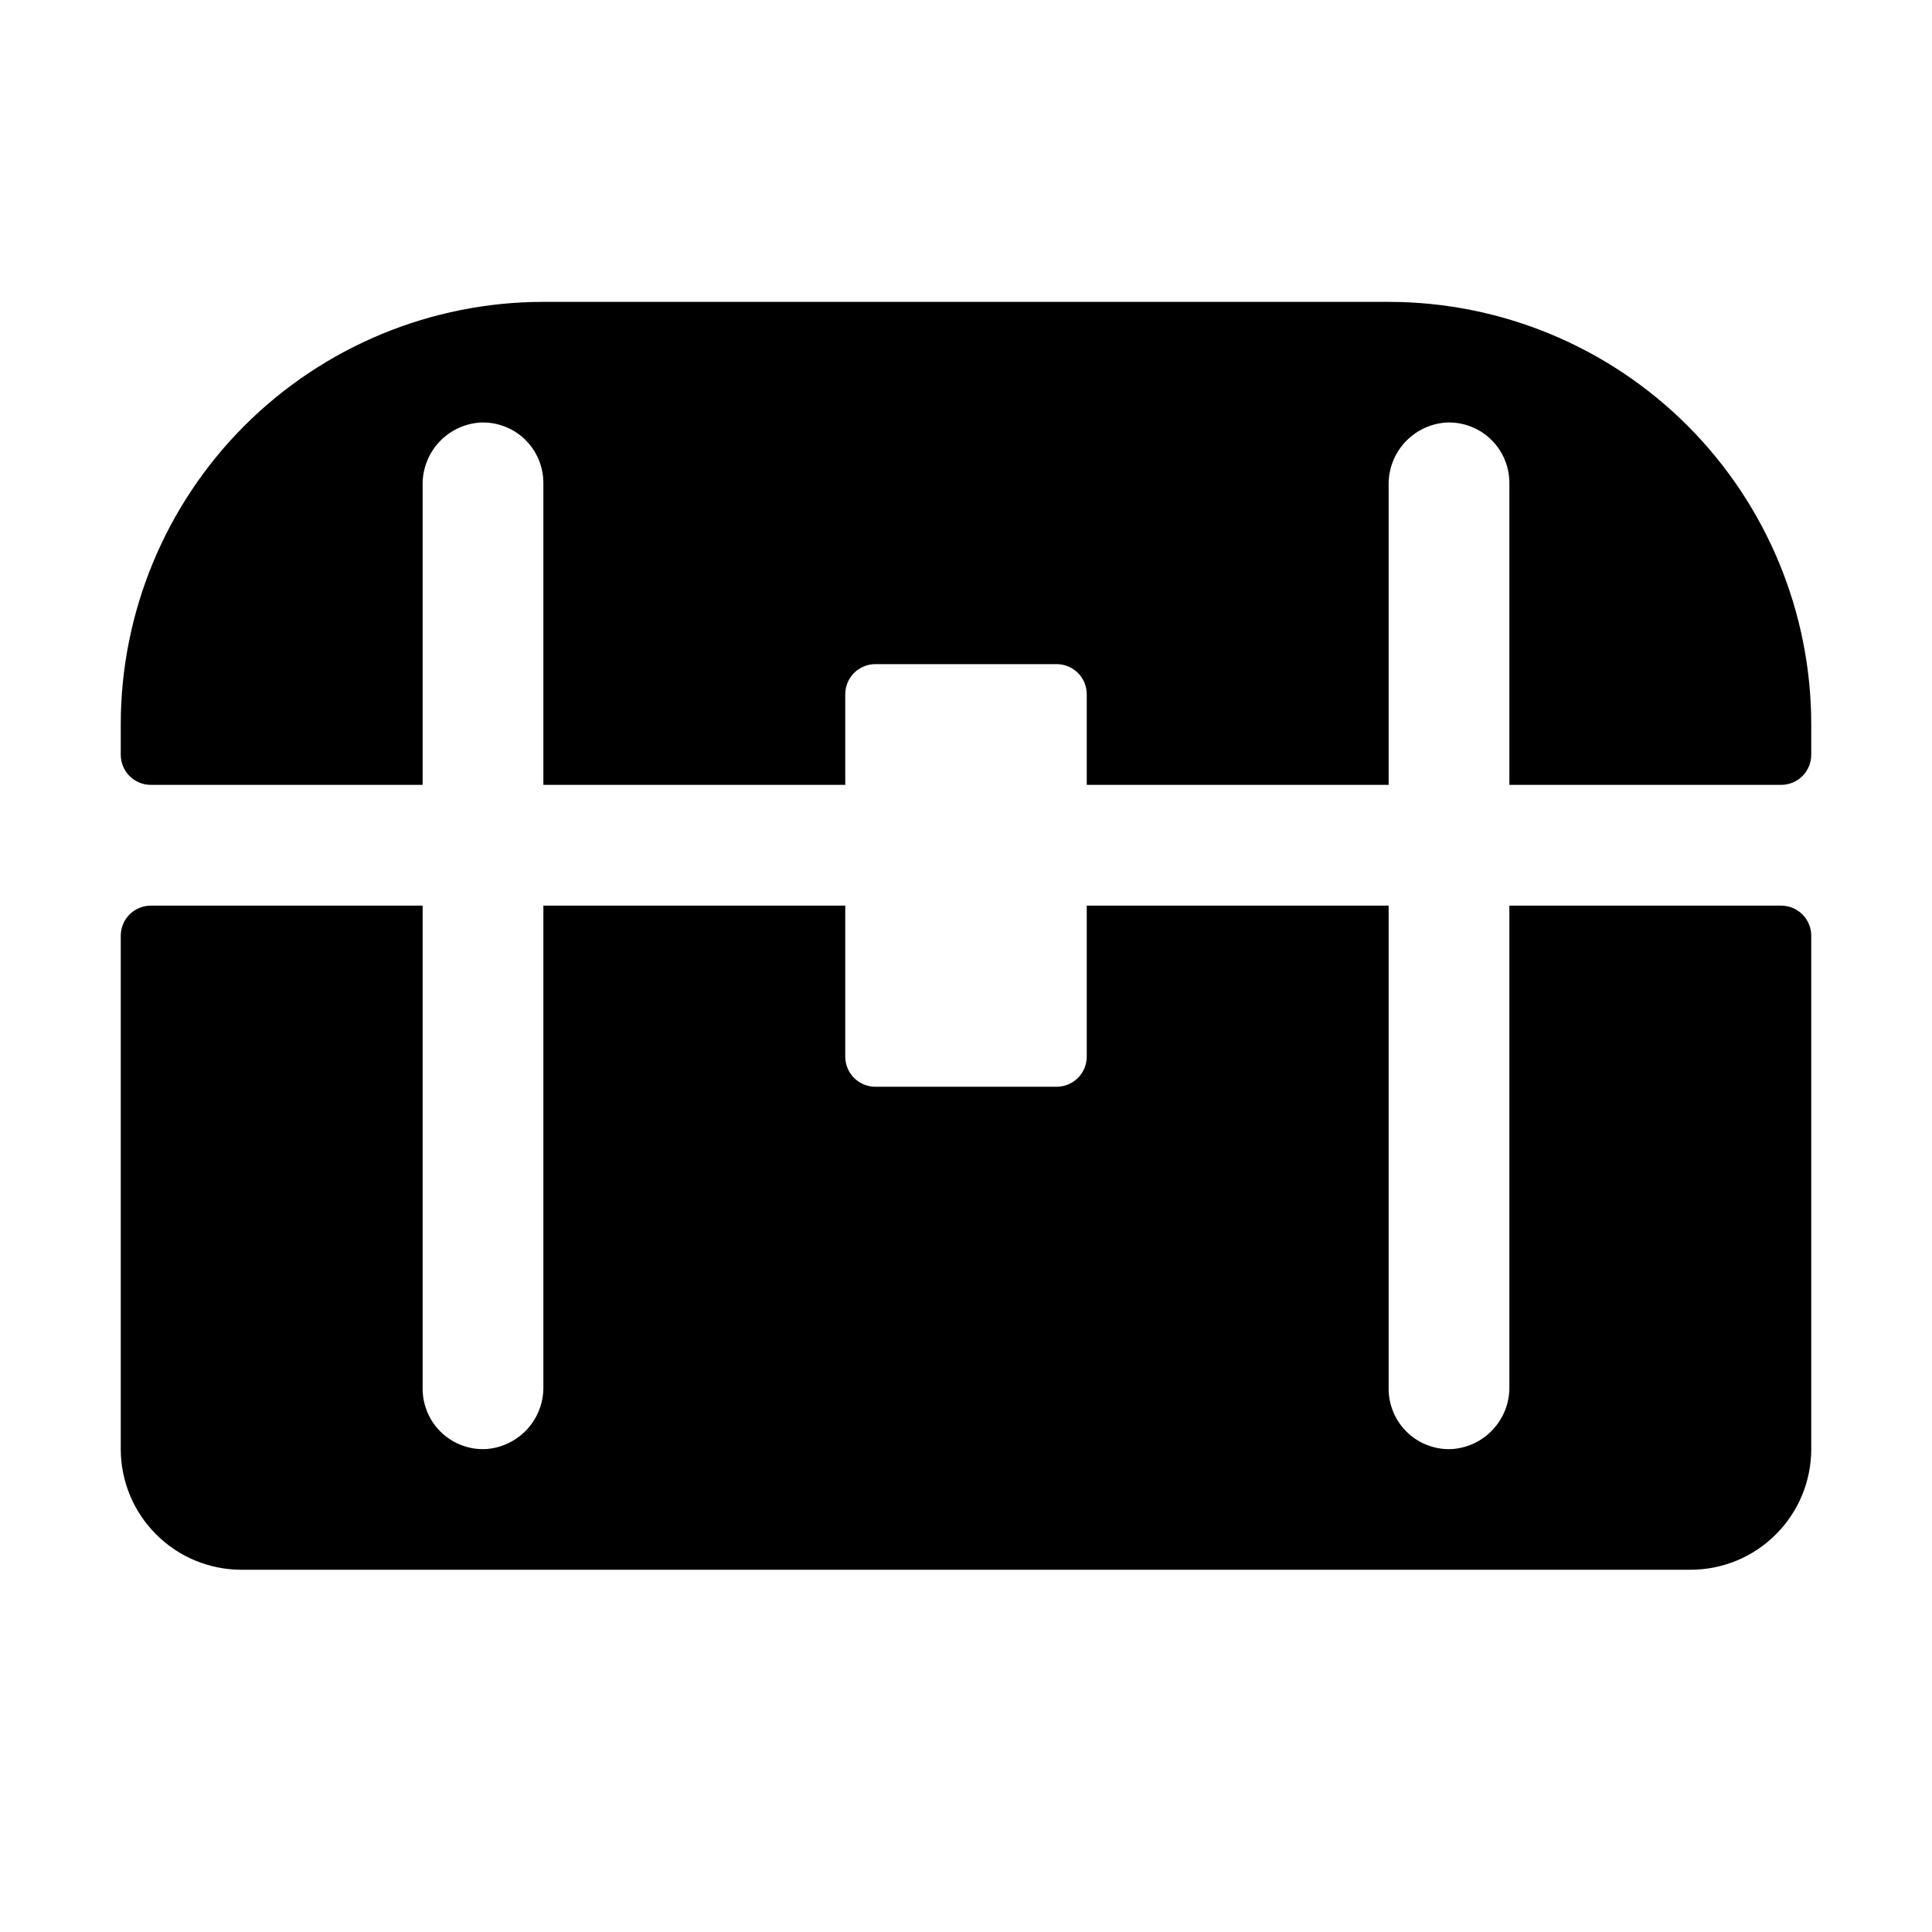 <svg width="16" height="16" viewBox="0 0 16 16" fill="none" xmlns="http://www.w3.org/2000/svg">
<g clip-path="url(#clip0_5_477)">
<path d="M15 7.75V12C15 12.265 14.895 12.52 14.707 12.707C14.52 12.895 14.265 13 14 13H2C1.735 13 1.48 12.895 1.293 12.707C1.105 12.52 1 12.265 1 12V7.75C1 7.684 1.026 7.62 1.073 7.573C1.12 7.526 1.184 7.5 1.25 7.5H3.5V11.5C3.5 11.569 3.514 11.636 3.541 11.699C3.568 11.762 3.608 11.819 3.658 11.866C3.708 11.913 3.767 11.949 3.832 11.972C3.896 11.995 3.965 12.005 4.033 12C4.162 11.989 4.282 11.929 4.368 11.834C4.455 11.738 4.502 11.612 4.5 11.483V7.5H7V8.75C7 8.816 7.026 8.88 7.073 8.927C7.12 8.974 7.184 9 7.25 9H8.75C8.816 9 8.88 8.974 8.927 8.927C8.974 8.88 9 8.816 9 8.75V7.5H11.5V11.5C11.5 11.569 11.514 11.636 11.541 11.699C11.568 11.762 11.608 11.819 11.658 11.866C11.708 11.913 11.767 11.949 11.832 11.972C11.896 11.995 11.965 12.005 12.033 12C12.162 11.989 12.281 11.93 12.368 11.834C12.455 11.738 12.502 11.613 12.5 11.484V7.5H14.75C14.816 7.5 14.88 7.526 14.927 7.573C14.974 7.62 15 7.684 15 7.75ZM11.5 2.5H4.5C3.572 2.5 2.682 2.869 2.025 3.525C1.369 4.181 1 5.072 1 6V6.25C1 6.316 1.026 6.38 1.073 6.427C1.12 6.474 1.184 6.5 1.25 6.5H3.5V4.017C3.498 3.888 3.545 3.762 3.632 3.666C3.718 3.571 3.838 3.511 3.967 3.5C4.035 3.495 4.104 3.505 4.168 3.528C4.233 3.551 4.292 3.587 4.342 3.634C4.392 3.681 4.432 3.738 4.459 3.801C4.486 3.864 4.5 3.931 4.5 4V6.5H7V5.75C7 5.684 7.026 5.62 7.073 5.573C7.12 5.526 7.184 5.5 7.25 5.5H8.75C8.816 5.5 8.88 5.526 8.927 5.573C8.974 5.62 9 5.684 9 5.75V6.5H11.5V4.017C11.498 3.888 11.545 3.762 11.632 3.666C11.718 3.571 11.838 3.511 11.967 3.5C12.035 3.495 12.104 3.505 12.168 3.528C12.233 3.551 12.292 3.587 12.342 3.634C12.392 3.681 12.432 3.738 12.459 3.801C12.486 3.864 12.5 3.931 12.5 4V6.5H14.75C14.816 6.5 14.88 6.474 14.927 6.427C14.974 6.38 15 6.316 15 6.25V6C15 5.072 14.631 4.181 13.975 3.525C13.319 2.869 12.428 2.5 11.5 2.5Z" fill="black"/>
</g>
<defs>
<clipPath id="clip0_5_477">
<rect width="16" height="16" fill="white"/>
</clipPath>
</defs>
</svg>
